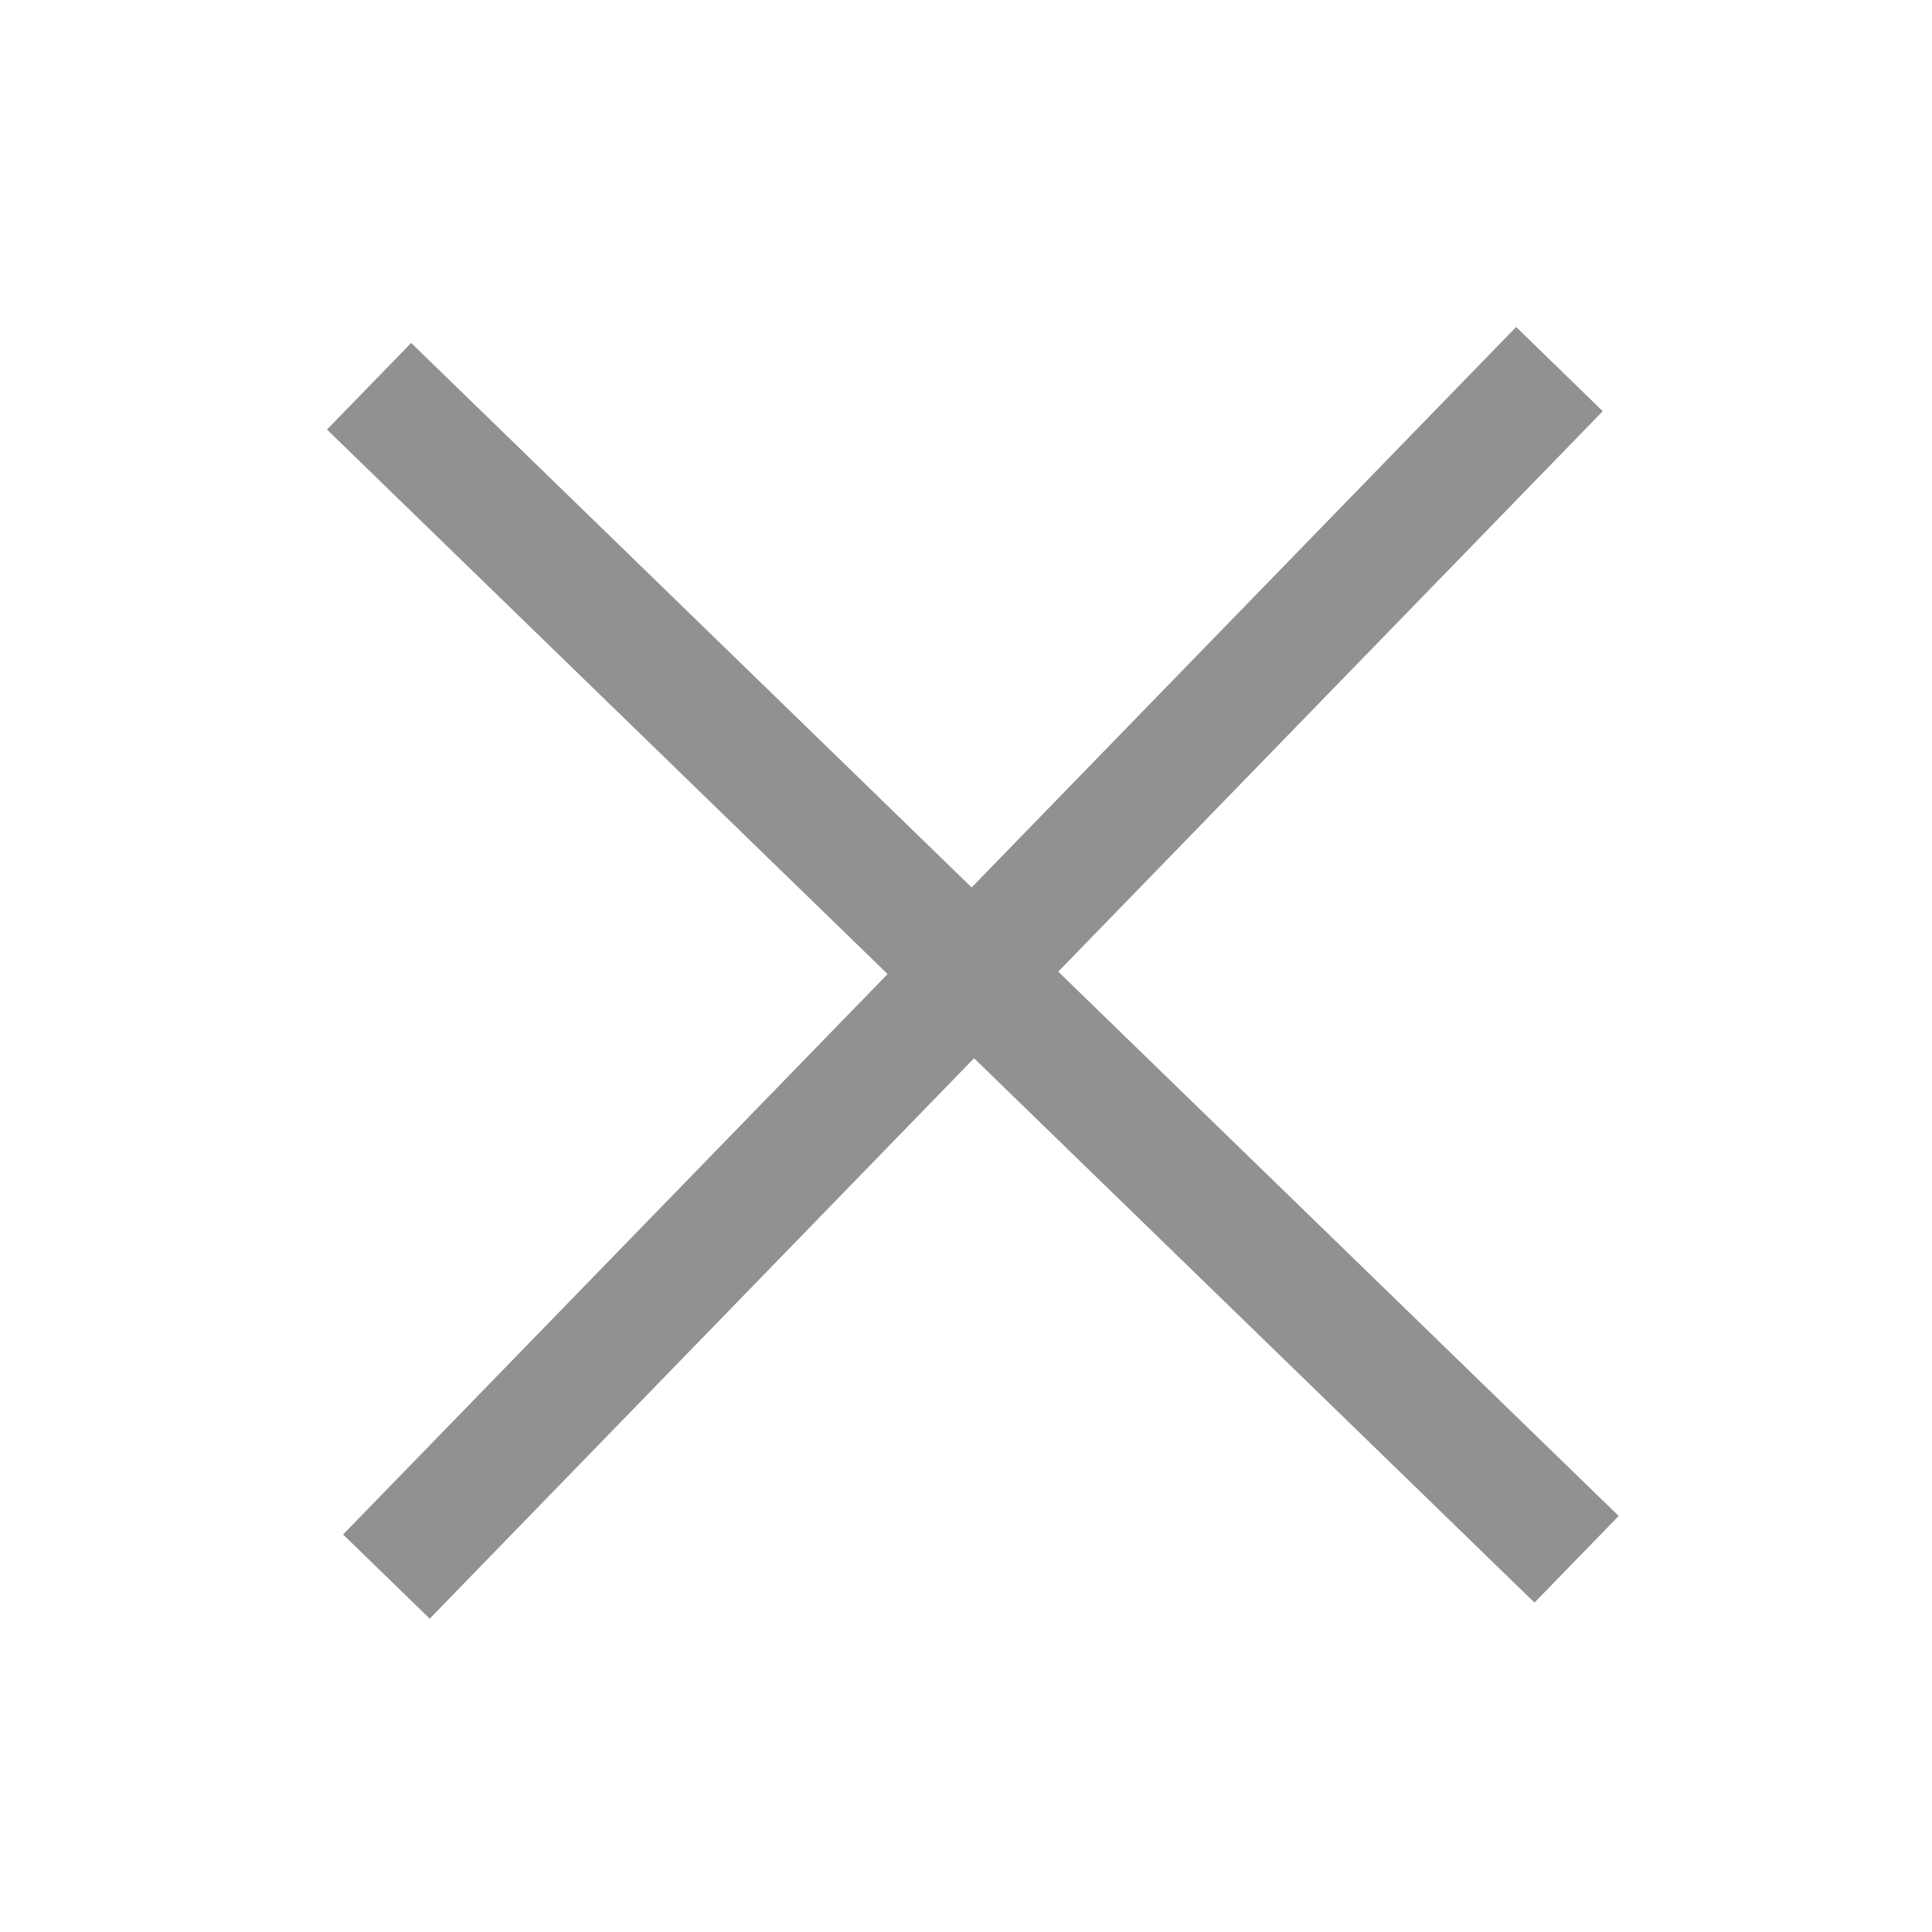 <svg width="12" height="12" viewBox="0 0 12 12" fill="none" xmlns="http://www.w3.org/2000/svg">
<path fill-rule="evenodd" clip-rule="evenodd" d="M5.513 6.05L2.131 9.531L2.669 10.054L6.05 6.573L9.531 9.954L10.054 9.416L6.573 6.035L9.955 2.554L9.417 2.031L6.035 5.512L2.554 2.13L2.031 2.668L5.513 6.05Z" fill="#919191"/>
</svg>